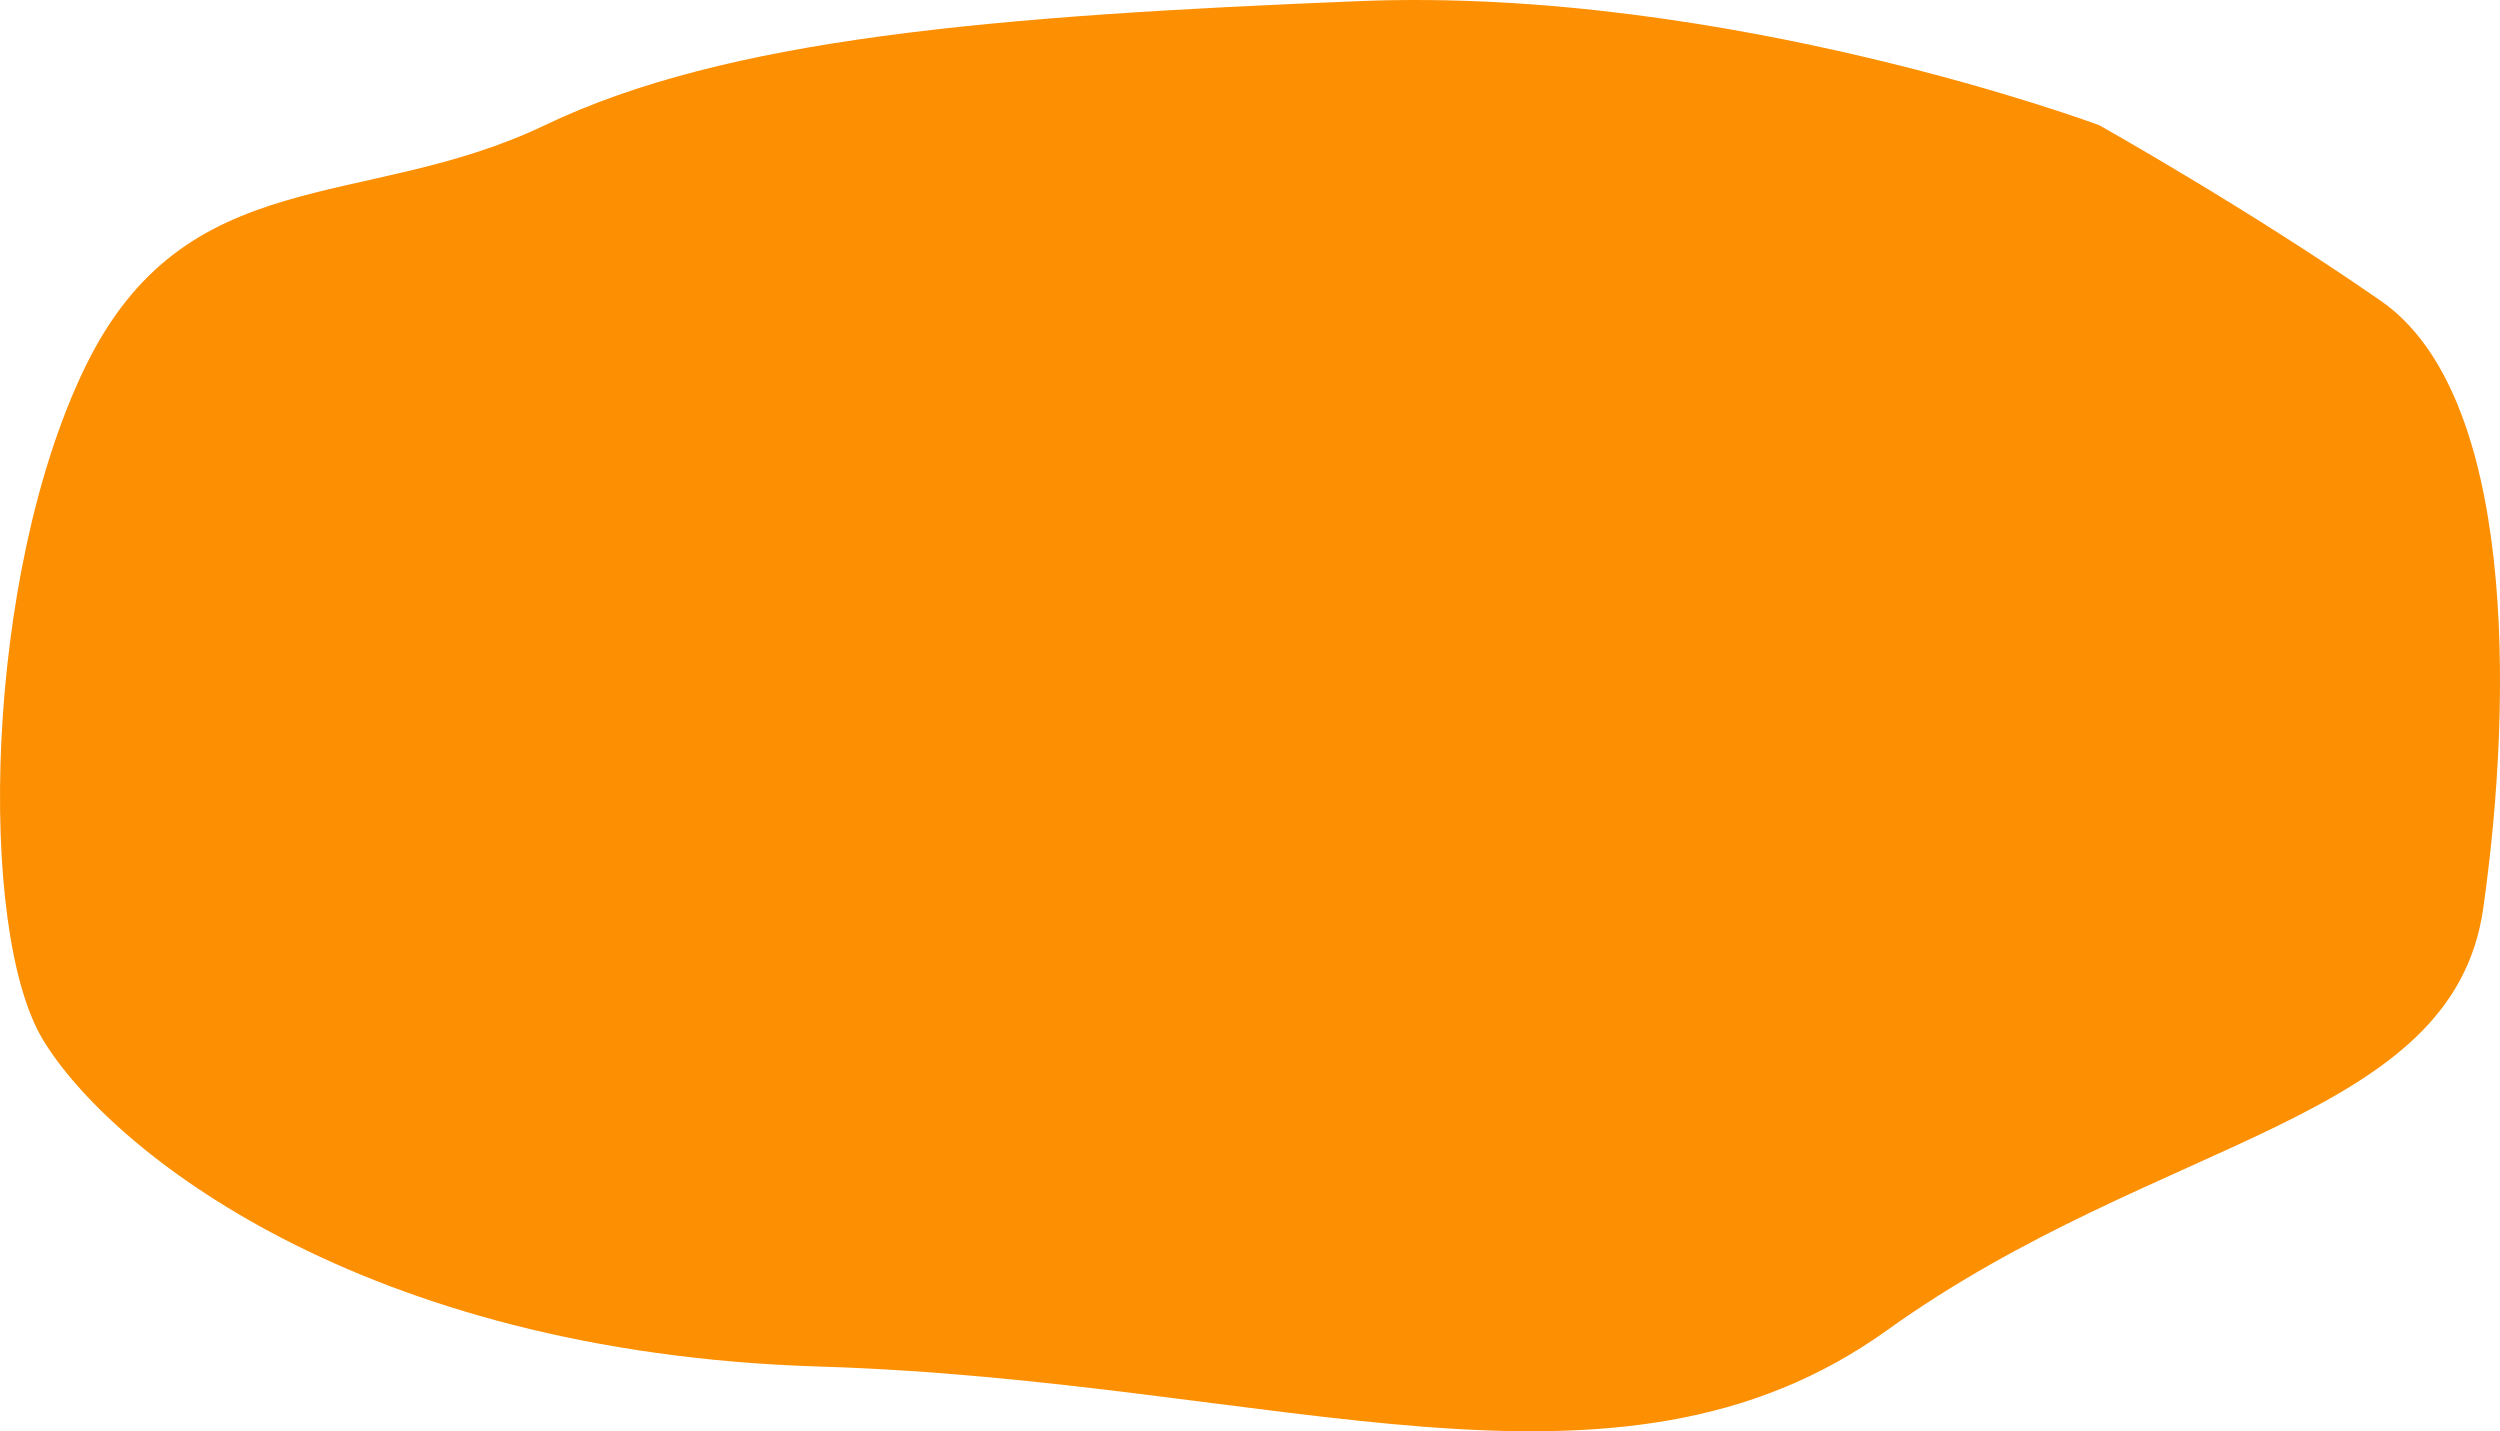 <svg xmlns="http://www.w3.org/2000/svg" width="427.885" height="244.969" viewBox="0 0 427.885 244.969">
  <path id="Tracé_69" data-name="Tracé 69" d="M-2633.981,2753.131s-63.651-23.771-126.583-21.242-108.409,6.364-139.454,21.242-61.46,5.858-78.71,41.469-18.484,96.262-7.206,115.017,54.2,53.574,132.91,55.973,136.2,27.147,182.72-6.206,96.833-35.414,102.056-72.226,5.377-88.064-17.508-103.949S-2633.981,2753.131-2633.981,2753.131Z" transform="translate(2993.266 -2731.7)" fill="#fc8f02"/>
</svg>
